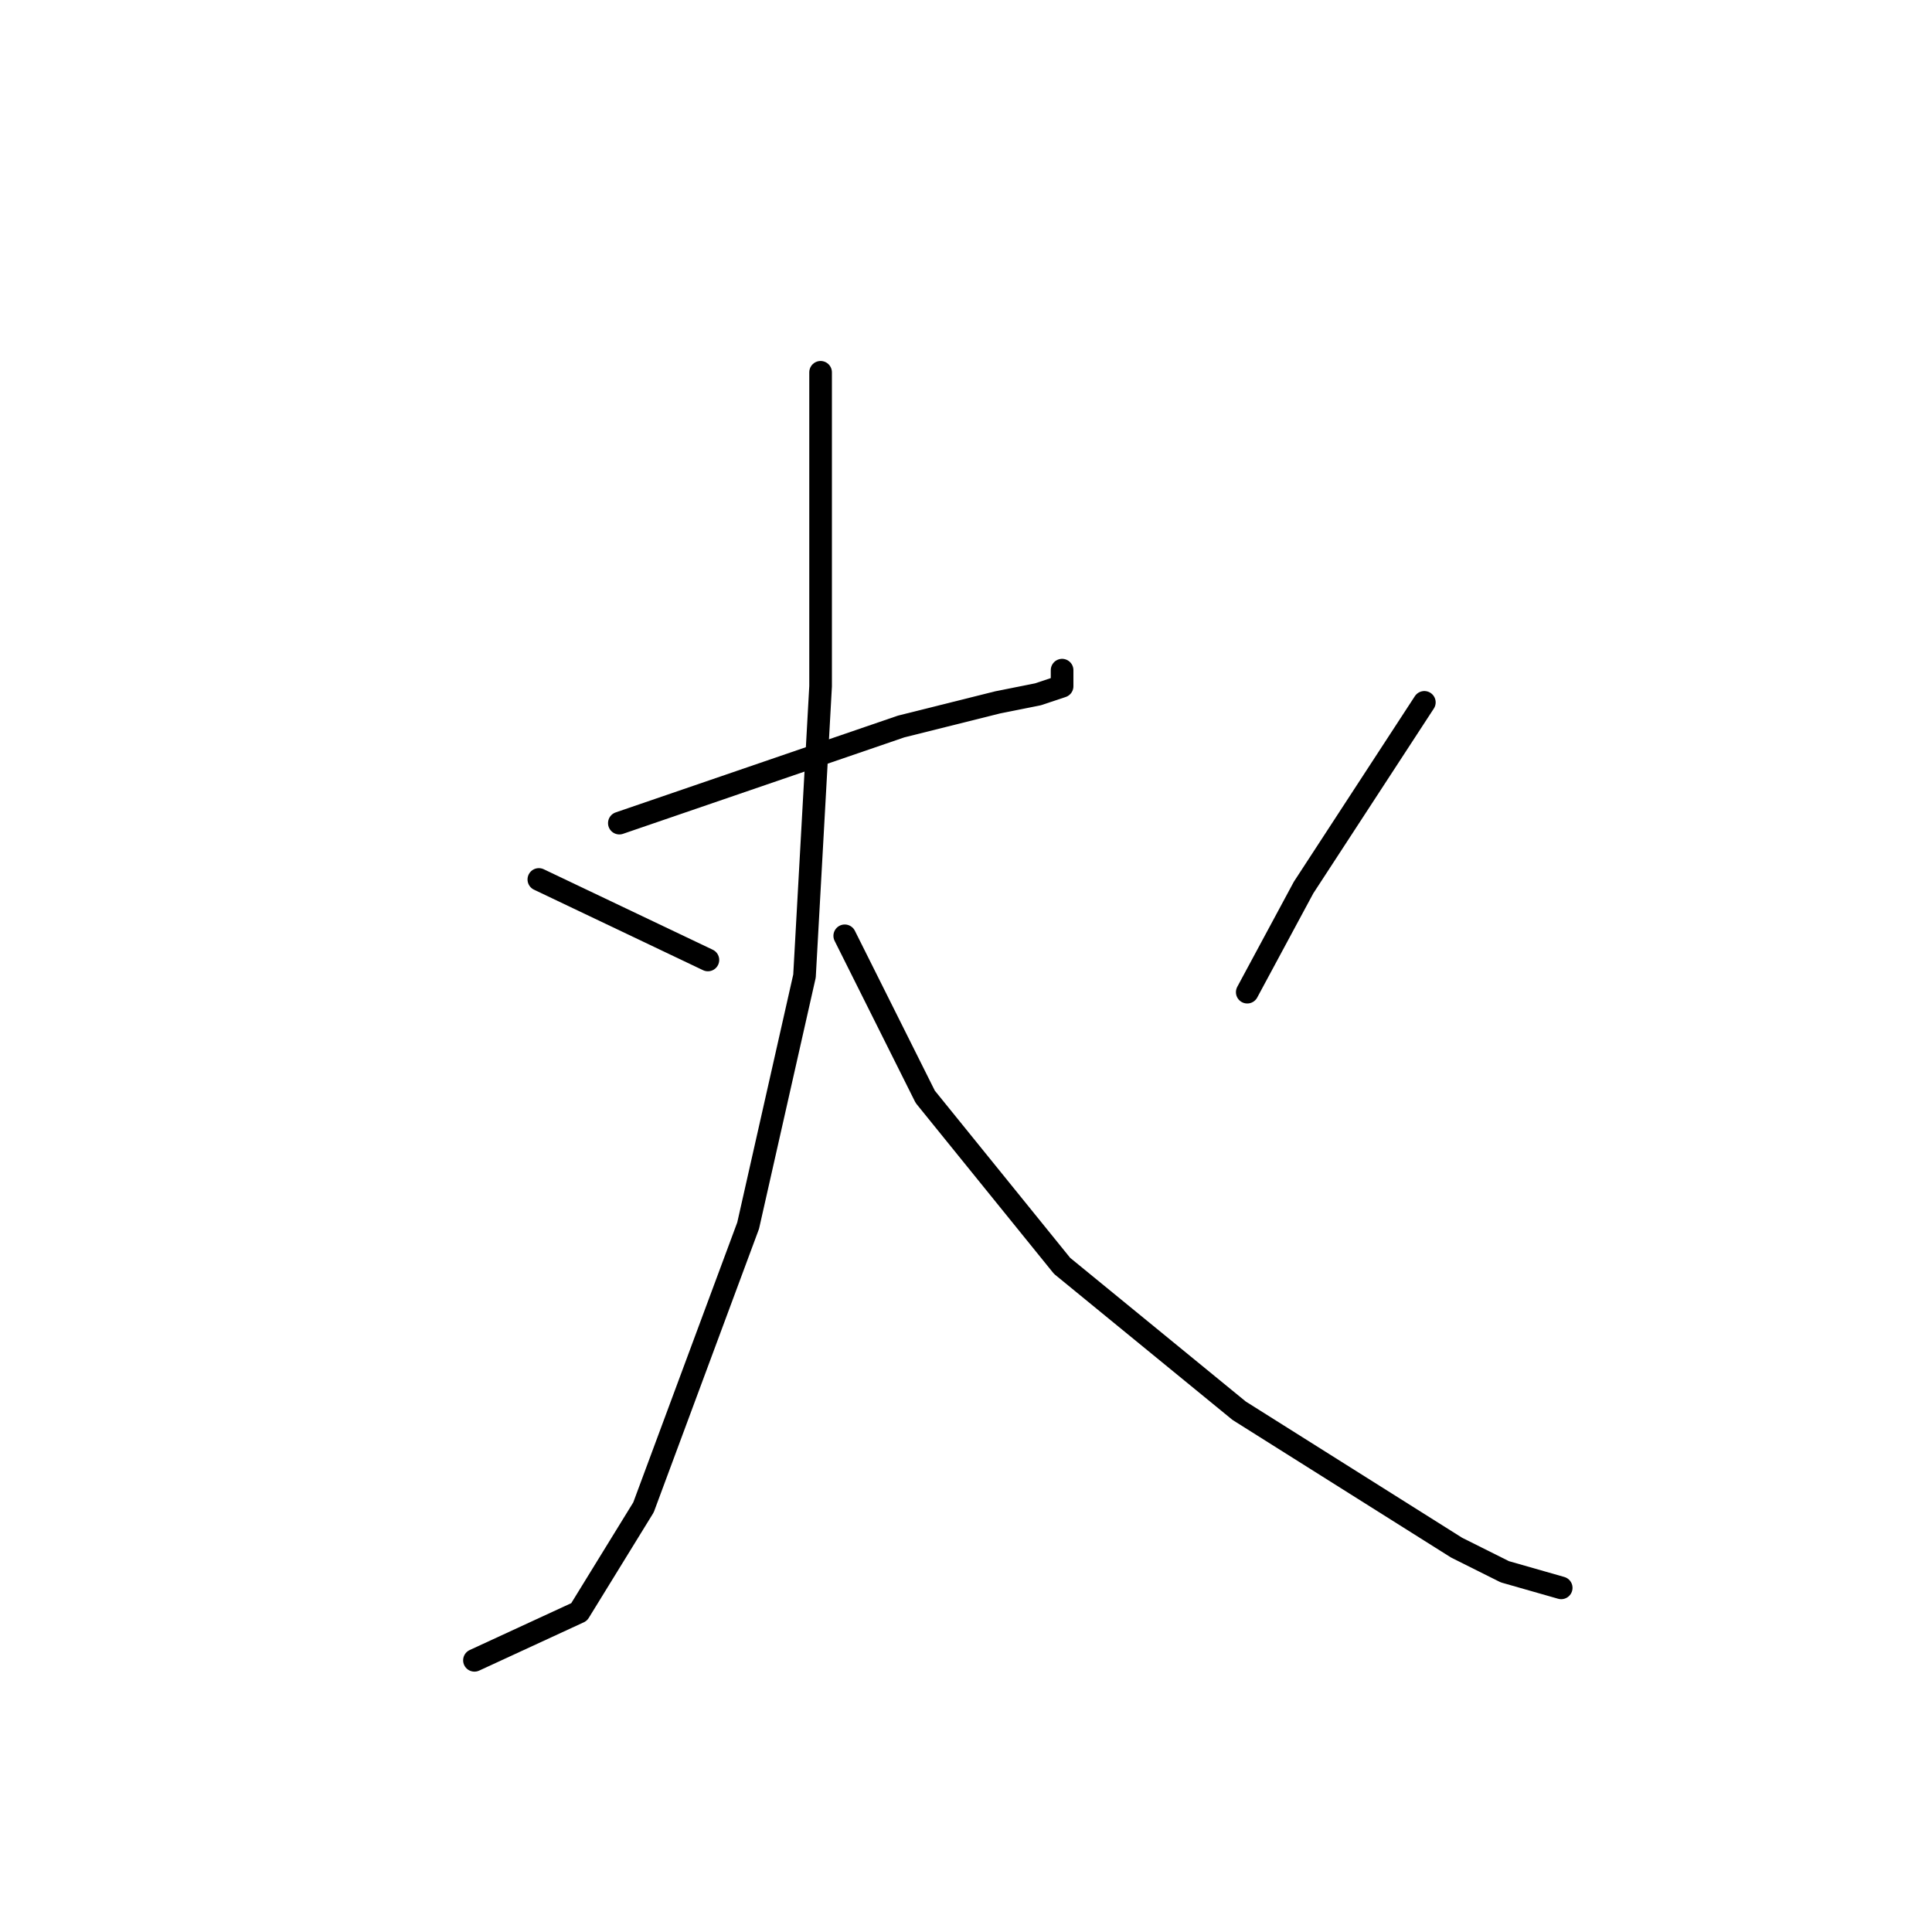 <?xml version="1.0" standalone="no"?>
    <svg width="256" height="256" xmlns="http://www.w3.org/2000/svg" version="1.1">
    <polyline stroke="black" stroke-width="3" stroke-linecap="round" fill="transparent" stroke-linejoin="round" points="82.067 109.067 119.4 96.267 132.2 93.067 137.533 92 140.733 90.933 140.733 88.8 140.733 88.8 " />
        <polyline stroke="black" stroke-width="3" stroke-linecap="round" fill="transparent" stroke-linejoin="round" points="108.733 49.333 108.733 90.933 106.6 129.333 99.133 162.4 85.267 199.733 76.733 213.6 62.867 220 62.867 220 " />
        <polyline stroke="black" stroke-width="3" stroke-linecap="round" fill="transparent" stroke-linejoin="round" points="111.933 124 122.6 145.333 140.733 167.733 164.2 186.933 193 205.067 199.4 208.267 206.867 210.4 206.867 210.4 " />
        <polyline stroke="black" stroke-width="3" stroke-linecap="round" fill="transparent" stroke-linejoin="round" points="71.4 116.533 93.8 127.2 93.8 127.2 " />
        <polyline stroke="black" stroke-width="3" stroke-linecap="round" fill="transparent" stroke-linejoin="round" points="188.733 93.067 172.733 117.6 165.267 131.467 165.267 131.467 " />
        </svg>
